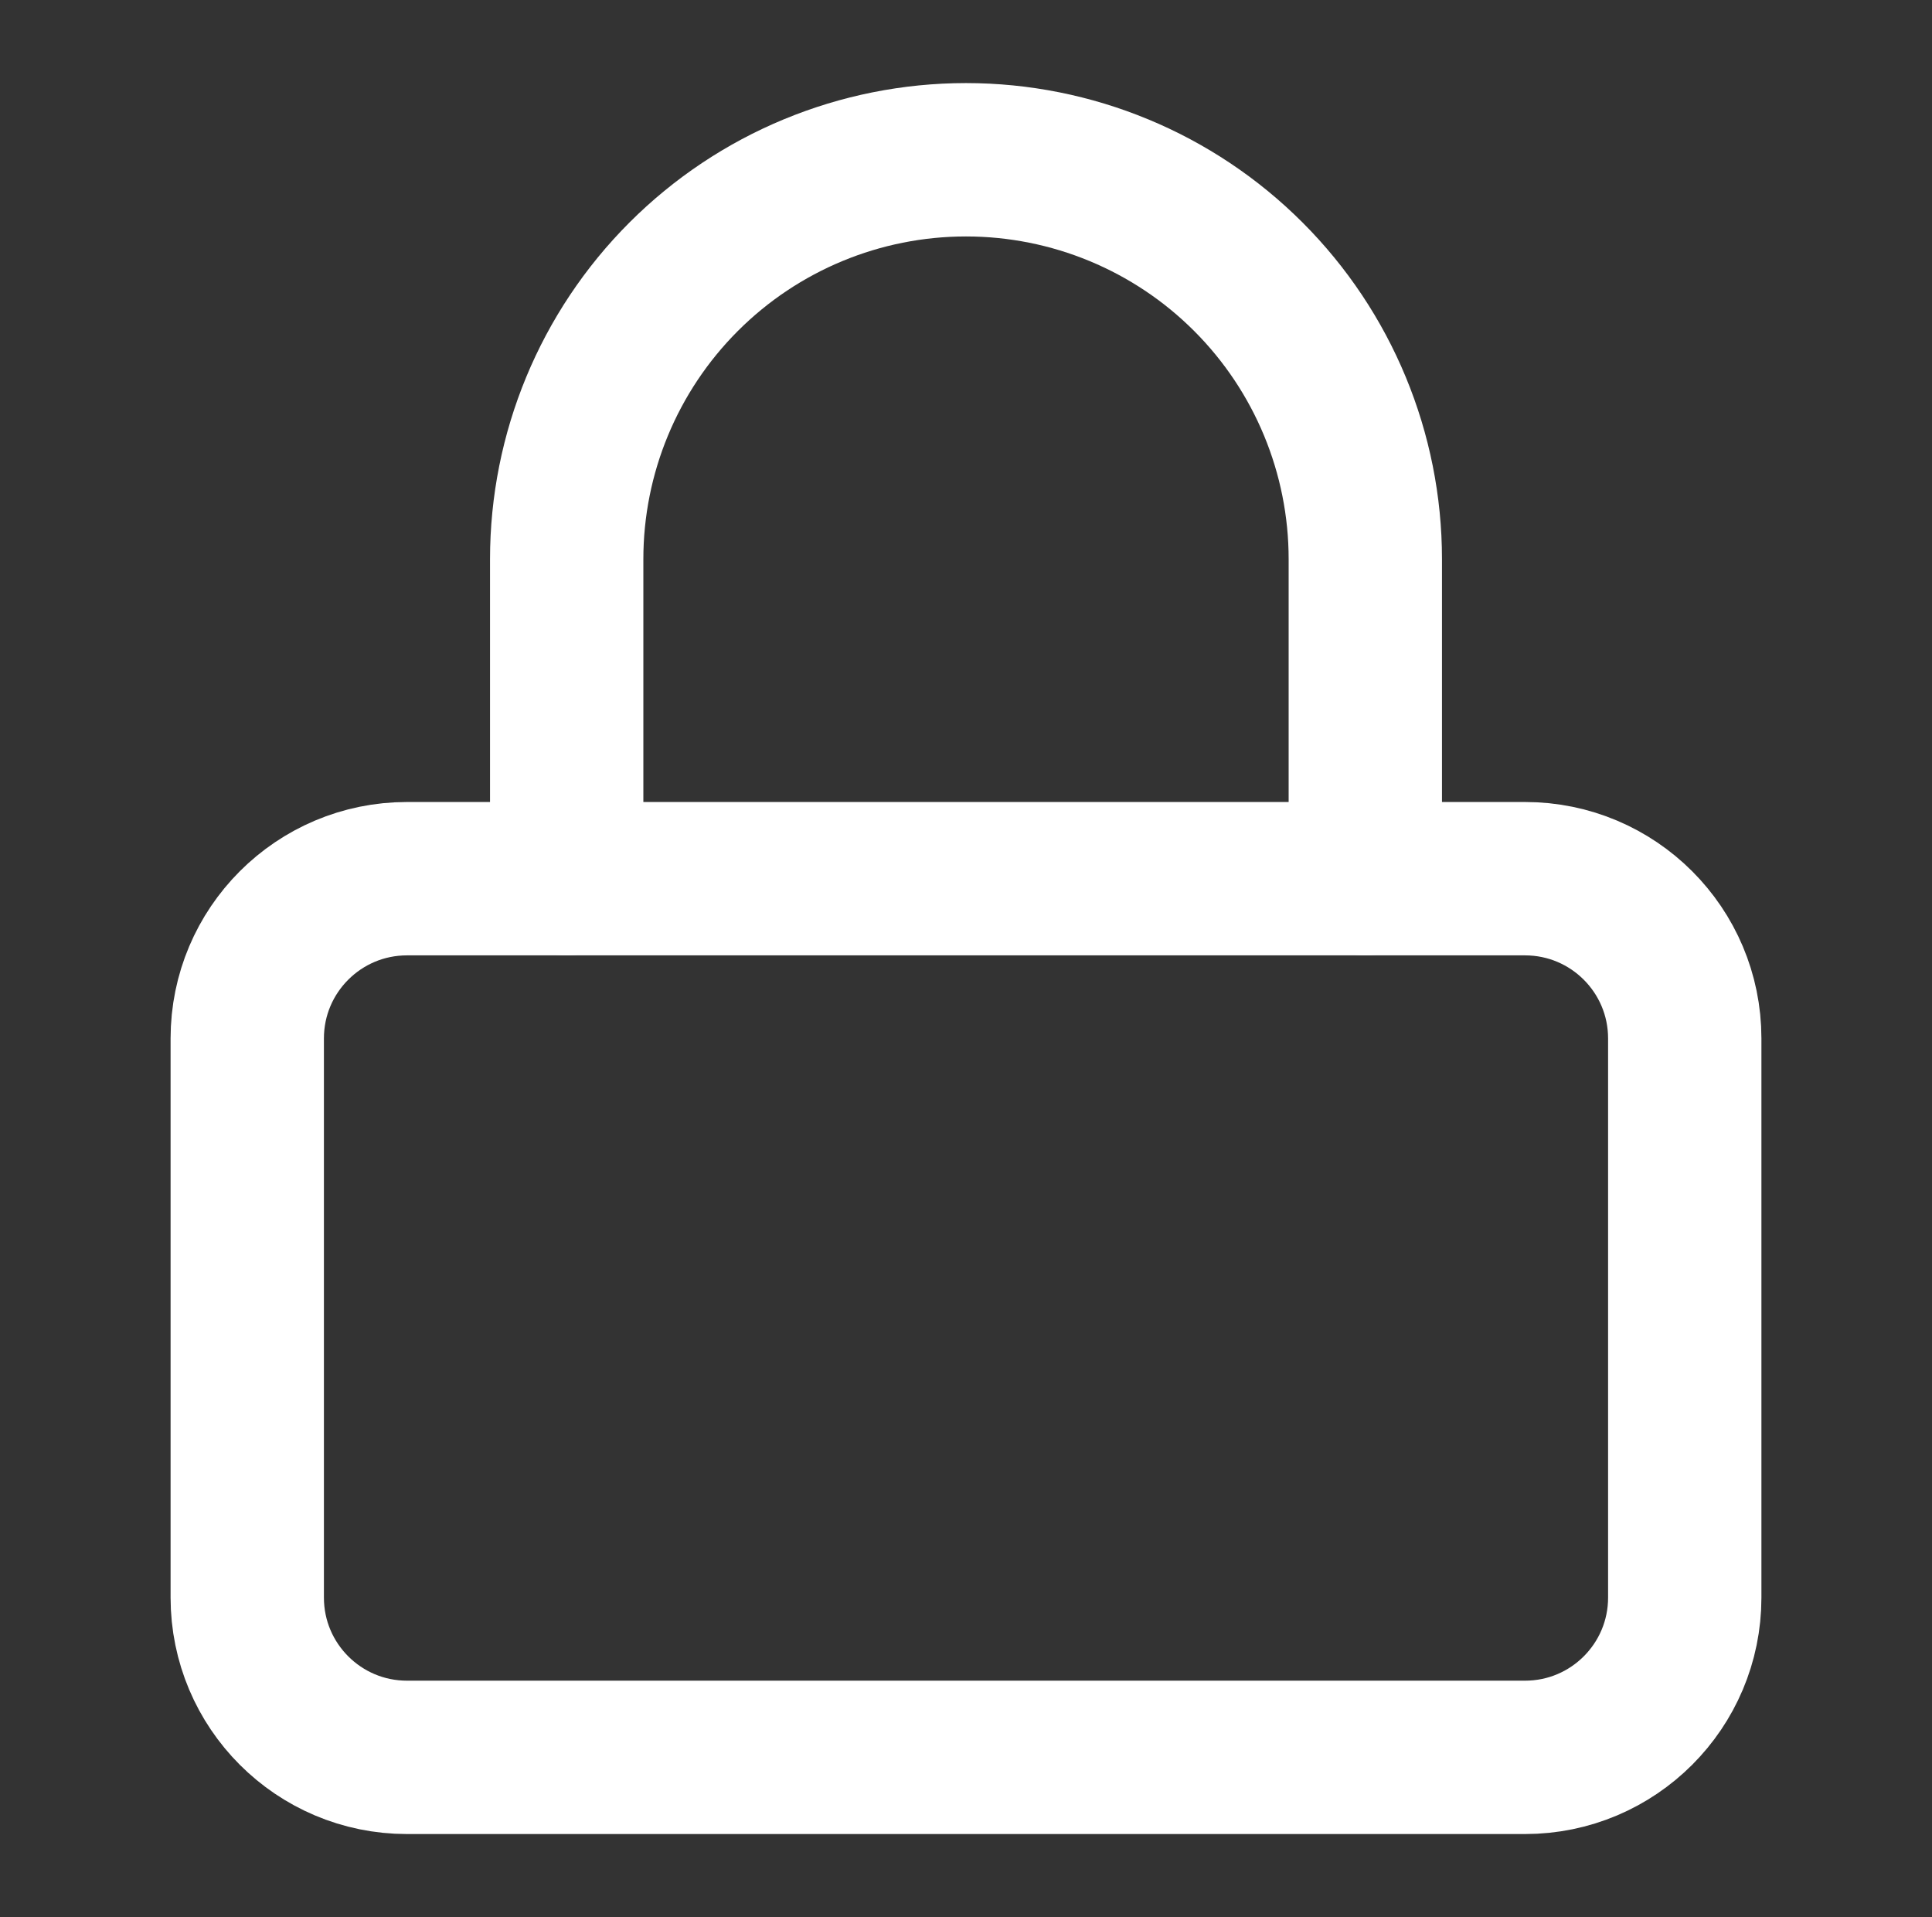 <svg width="126" height="125" viewBox="0 0 126 125" fill="none" xmlns="http://www.w3.org/2000/svg">
<rect x="0" y="0" width="126" height="125" fill="#333333" stroke="none"/>
<path d="M99.458 57.292H26.542C20.789 57.292 16.125 61.955 16.125 67.708V104.167C16.125 109.92 20.789 114.583 26.542 114.583H99.458C105.211 114.583 109.875 109.92 109.875 104.167V67.708C109.875 61.955 105.211 57.292 99.458 57.292Z" stroke="white" stroke-width="10" stroke-linecap="round" stroke-linejoin="round"/>
<path d="M36.958 57.292V36.458C36.958 29.552 39.702 22.928 44.586 18.044C49.469 13.16 56.093 10.417 63 10.417C69.907 10.417 76.531 13.16 81.414 18.044C86.298 22.928 89.042 29.552 89.042 36.458V57.292" stroke="white" stroke-width="10" stroke-linecap="round" stroke-linejoin="round"/>
</svg>
